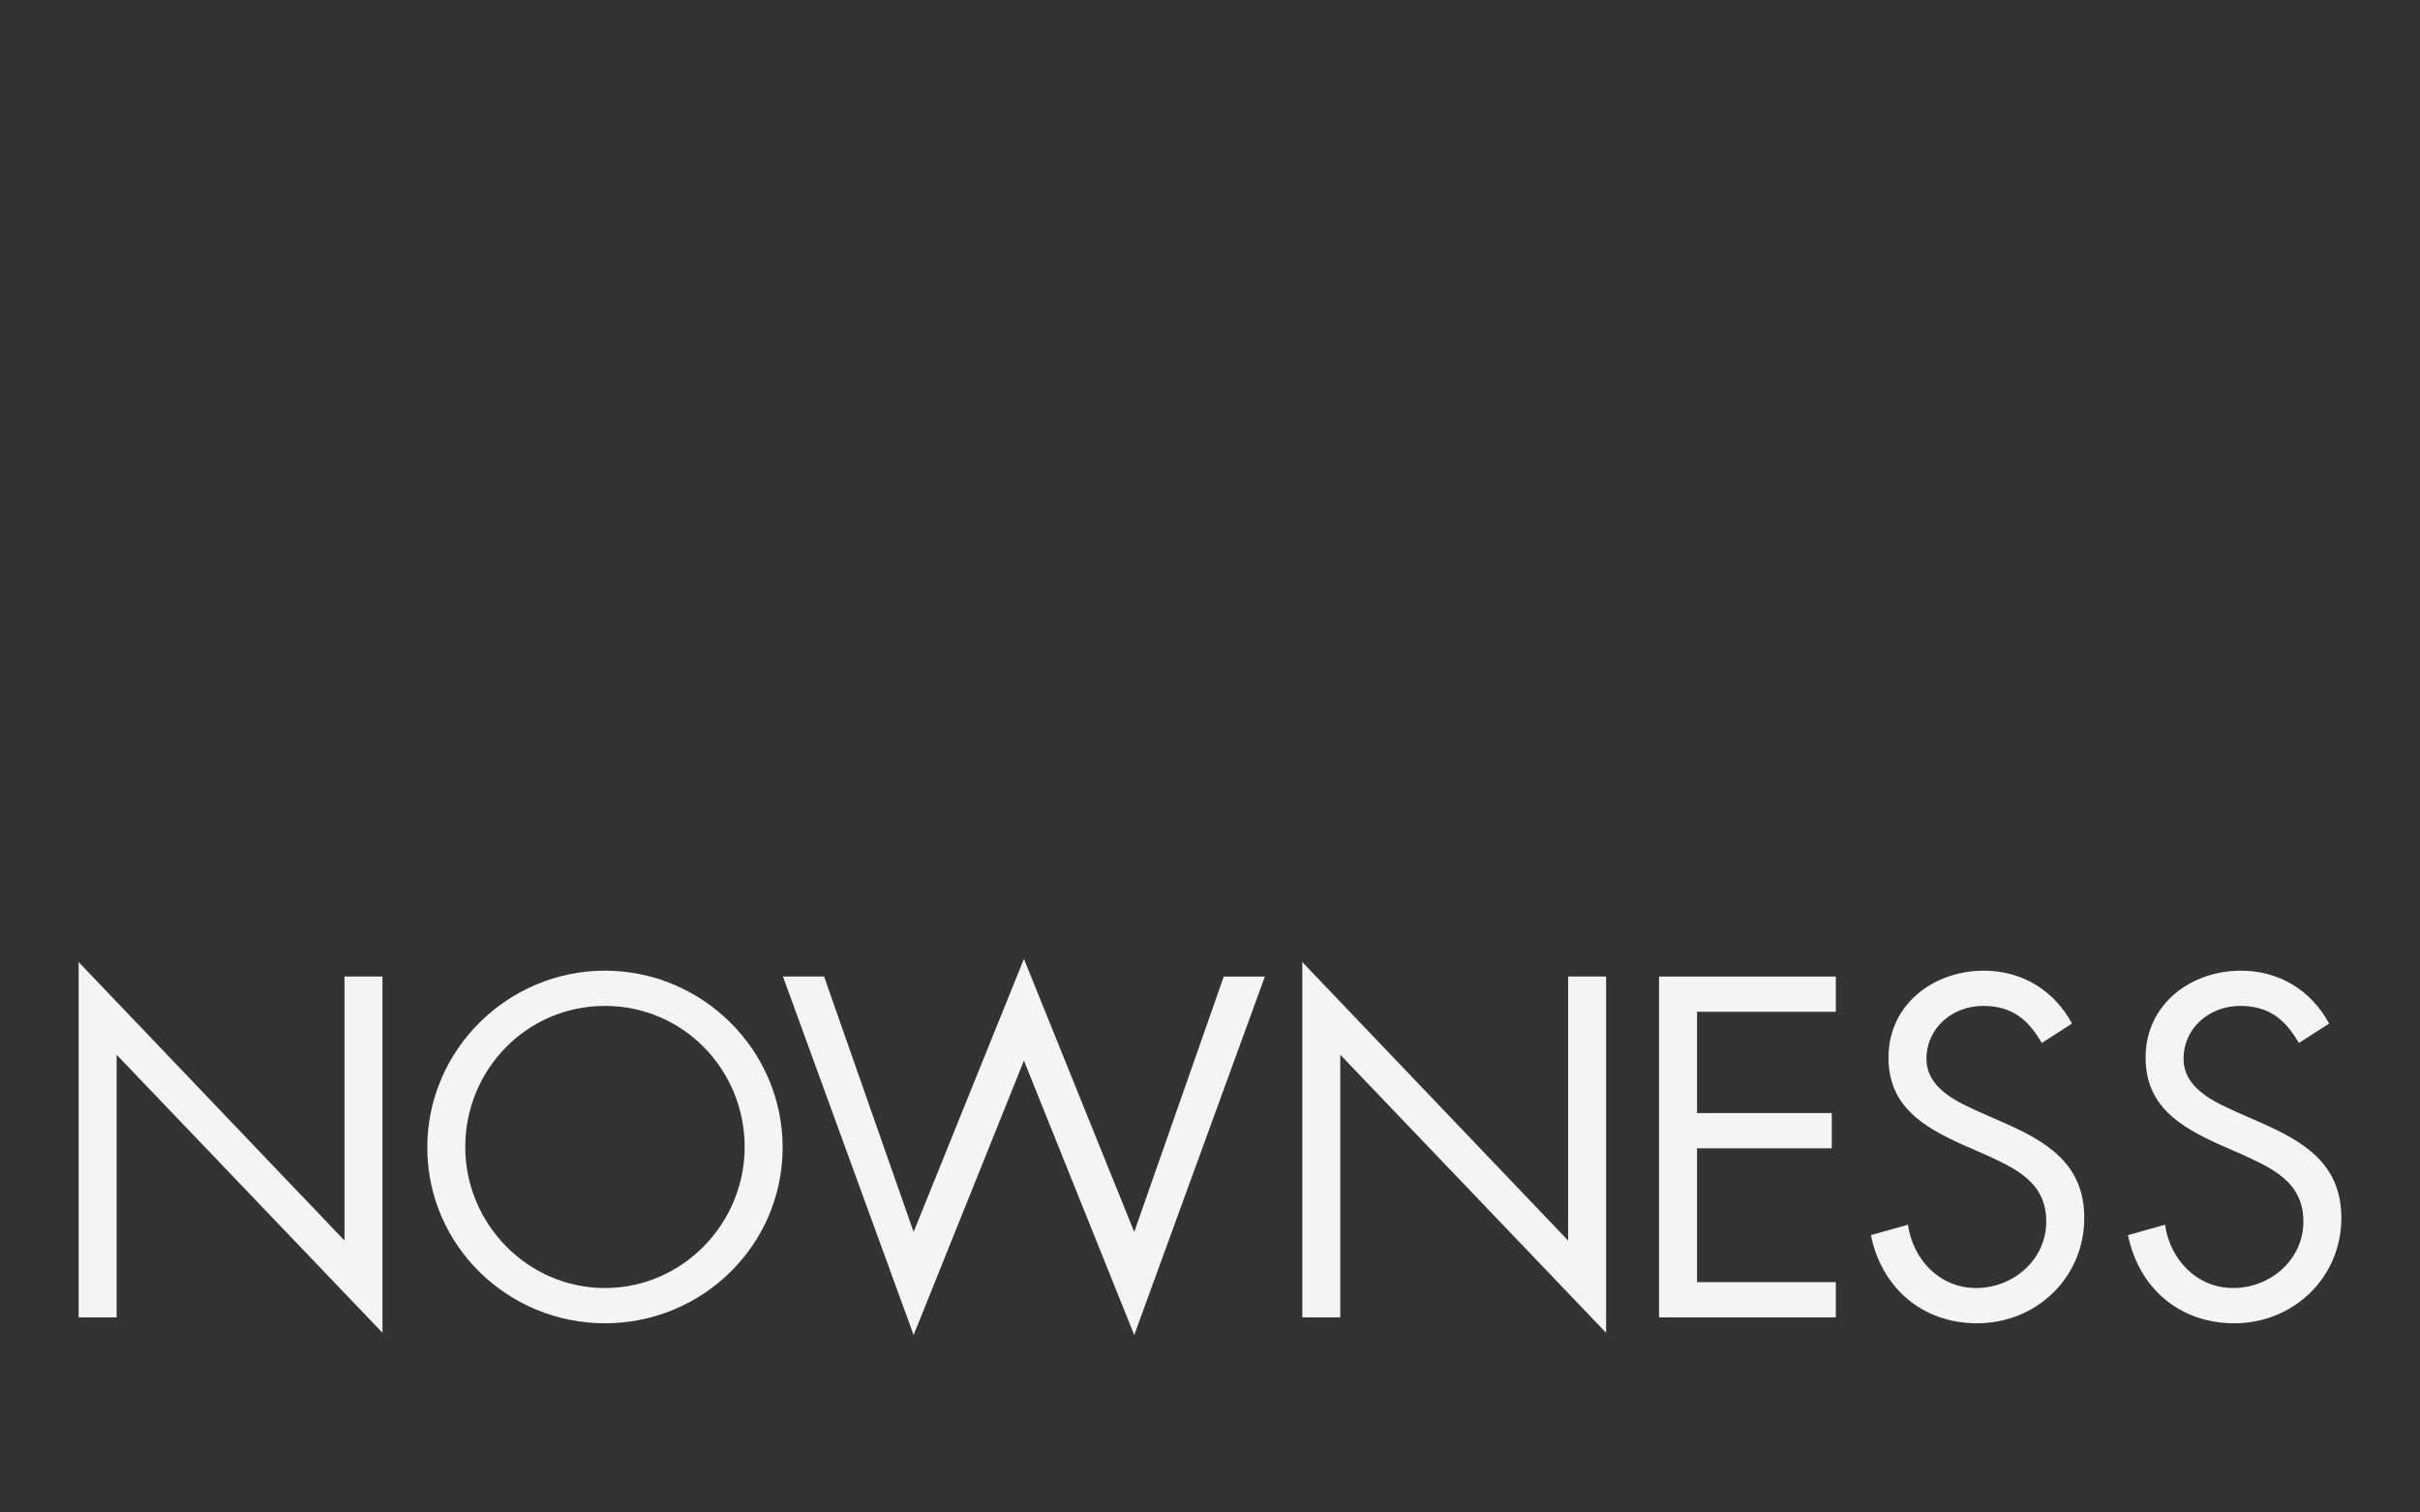 <?xml version="1.0" encoding="utf-8"?>
<!-- Generator: Adobe Illustrator 21.0.2, SVG Export Plug-In . SVG Version: 6.00 Build 0)  -->
<svg version="1.1" xmlns="http://www.w3.org/2000/svg" xmlns:xlink="http://www.w3.org/1999/xlink" x="0px" y="0px"
	 viewBox="0 0 200 125" enable-background="new 0 0 200 125" xml:space="preserve">
<rect x="0" y="0" width="200" height="125" fill="#333333" stroke="none"/>
<g id="Layer_1">
	<g>
		<path fill="#F4F4F7" d="M6.5,79.51l21.97,23.015V80.706h3.138v29.441L9.639,87.17v21.707H6.5V79.51z"/>
		<path fill="#F4F4F7" d="M64.68,94.83c0,8.107-6.651,14.534-14.683,14.534c-8.033,0-14.683-6.427-14.683-14.534
			c0-8.07,6.65-14.609,14.683-14.609C58.029,80.221,64.68,86.76,64.68,94.83z M38.451,94.791c0,6.352,5.156,11.658,11.546,11.658
			c6.389,0,11.545-5.306,11.545-11.658c0-6.389-5.081-11.657-11.545-11.657C43.532,83.134,38.451,88.402,38.451,94.791z"/>
		<path fill="#F4F4F7" d="M75.505,101.815l9.117-22.566l9.116,22.566l7.399-21.108h3.399l-10.797,29.627l-9.116-22.678
			l-9.117,22.678L64.707,80.706h3.4L75.505,101.815z"/>
		<path fill="#F4F4F7" d="M107.628,79.51l21.969,23.015V80.706h3.138v29.441L110.766,87.17v21.707h-3.138V79.51z"/>
		<path fill="#F4F4F7" d="M137.112,80.706h14.609v2.913h-11.47v8.37h11.133v2.915h-11.133v11.059h11.47v2.913h-14.609V80.706z"/>
		<path fill="#F4F4F7" d="M168.741,86.198c-1.121-1.943-2.465-3.064-4.856-3.064c-2.503,0-4.671,1.794-4.671,4.372
			c0,2.428,2.502,3.549,4.408,4.408l1.869,0.823c3.661,1.606,6.762,3.438,6.762,7.921c0,4.932-3.961,8.706-8.854,8.706
			c-4.522,0-7.885-2.914-8.782-7.287l3.065-0.859c0.411,2.878,2.615,5.232,5.641,5.232c3.027,0,5.79-2.316,5.79-5.492
			c0-3.287-2.577-4.409-5.193-5.605l-1.719-0.748c-3.288-1.495-6.127-3.176-6.127-7.211c0-4.371,3.699-7.172,7.883-7.172
			c3.138,0,5.79,1.607,7.285,4.371L168.741,86.198z"/>
		<path fill="#F4F4F7" d="M189.988,86.198c-1.121-1.943-2.465-3.064-4.856-3.064c-2.503,0-4.671,1.794-4.671,4.372
			c0,2.428,2.503,3.549,4.408,4.408l1.869,0.823c3.661,1.606,6.762,3.438,6.762,7.921c0,4.932-3.961,8.706-8.854,8.706
			c-4.522,0-7.885-2.914-8.782-7.287l3.065-0.859c0.411,2.878,2.616,5.232,5.641,5.232c3.027,0,5.792-2.316,5.792-5.492
			c0-3.287-2.578-4.409-5.194-5.605l-1.717-0.748c-3.29-1.495-6.128-3.176-6.128-7.211c0-4.371,3.699-7.172,7.883-7.172
			c3.138,0,5.79,1.607,7.285,4.371L189.988,86.198z"/>
	</g>
</g>
<g id="Layer_2">
</g>
</svg>
